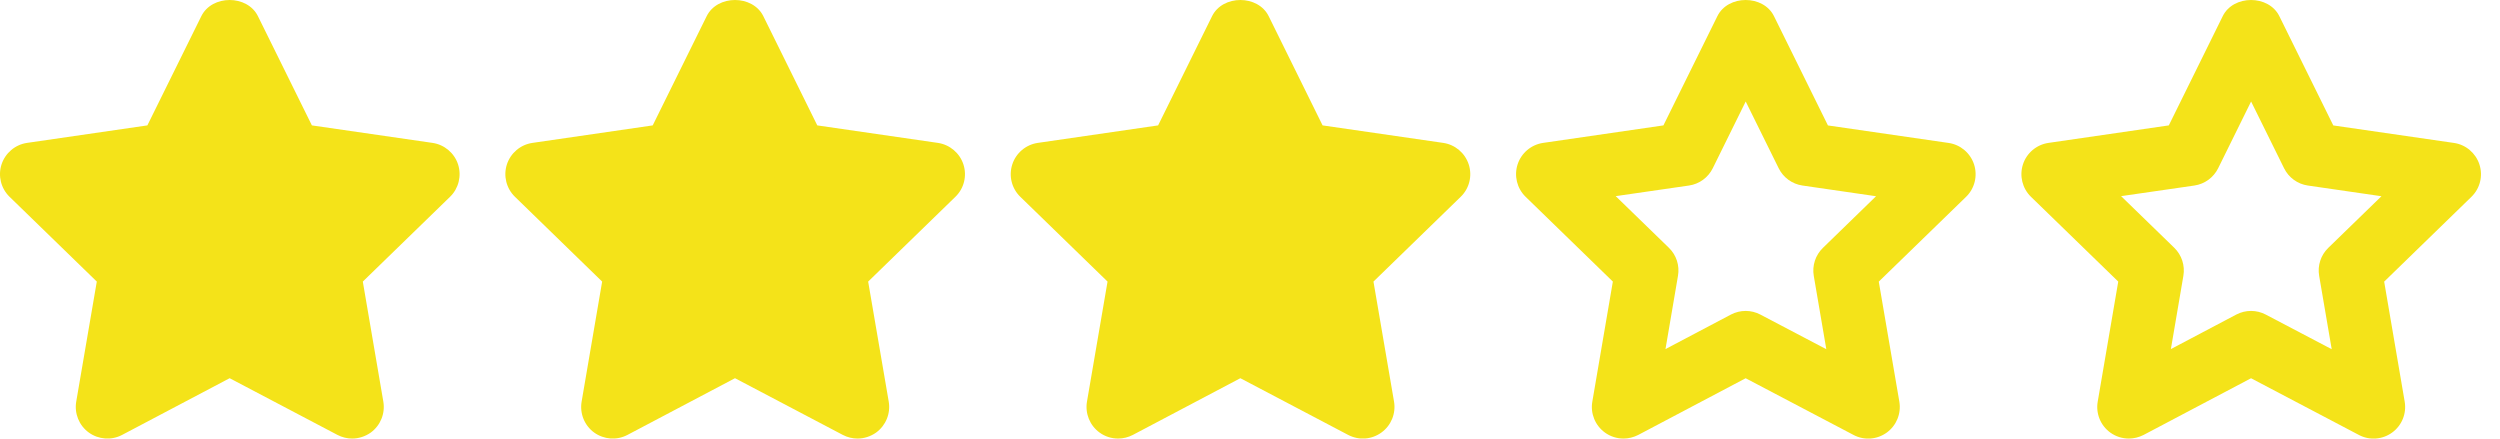 <svg width="57" height="10" viewBox="0 0 57 10" fill="none" xmlns="http://www.w3.org/2000/svg">
<path d="M5.235 0.687L6.632 3.517L9.757 3.971L7.496 6.167L8.029 9.278L5.235 7.809L2.448 9.278L2.981 6.167L0.719 3.971L3.838 3.517L5.235 0.687Z" fill="#F4E319"/>
<path d="M8.029 9.999C7.914 9.999 7.799 9.971 7.694 9.916L5.236 8.623L2.784 9.916C2.542 10.044 2.247 10.022 2.025 9.862C1.803 9.701 1.692 9.427 1.738 9.157L2.207 6.42L0.218 4.487C0.022 4.296 -0.05 4.01 0.035 3.749C0.12 3.489 0.345 3.298 0.616 3.258L3.36 2.859L4.59 0.369C4.833 -0.123 5.639 -0.123 5.881 0.369L7.111 2.859L9.862 3.258C10.133 3.298 10.359 3.488 10.444 3.749C10.528 4.01 10.457 4.297 10.261 4.487L8.272 6.42L8.74 9.157C8.786 9.427 8.675 9.7 8.454 9.862C8.327 9.952 8.178 9.999 8.029 9.999ZM5.235 7.089C5.35 7.089 5.465 7.117 5.57 7.172L7.073 7.962L6.786 6.29C6.746 6.056 6.824 5.817 6.994 5.652L8.206 4.474L6.528 4.23C6.293 4.196 6.091 4.049 5.986 3.836L5.235 2.314L4.484 3.836C4.379 4.049 4.176 4.196 3.942 4.23L2.271 4.473L3.484 5.65C3.653 5.816 3.732 6.055 3.692 6.289L3.405 7.959L4.9 7.171C5.004 7.117 5.12 7.089 5.235 7.089Z" fill="#F4E319"/>
<path d="M16.757 0.687L18.154 3.517L21.28 3.971L19.018 6.167L19.551 9.278L16.757 7.809L13.97 9.278L14.503 6.167L12.242 3.971L15.36 3.517L16.757 0.687Z" fill="#F4E319"/>
<path d="M19.551 9.999C19.437 9.999 19.322 9.971 19.216 9.916L16.758 8.623L14.306 9.916C14.064 10.044 13.769 10.022 13.547 9.862C13.325 9.701 13.215 9.427 13.261 9.157L13.729 6.42L11.741 4.487C11.544 4.296 11.473 4.01 11.557 3.749C11.642 3.489 11.867 3.298 12.139 3.258L14.882 2.859L16.112 0.369C16.355 -0.123 17.161 -0.123 17.404 0.369L18.634 2.859L21.384 3.258C21.655 3.298 21.881 3.488 21.966 3.749C22.051 4.01 21.98 4.297 21.783 4.487L19.794 6.42L20.263 9.157C20.309 9.427 20.198 9.7 19.976 9.862C19.849 9.952 19.7 9.999 19.551 9.999ZM16.757 7.089C16.872 7.089 16.988 7.117 17.092 7.172L18.595 7.962L18.308 6.29C18.268 6.056 18.346 5.817 18.516 5.652L19.728 4.474L18.05 4.23C17.816 4.196 17.613 4.049 17.508 3.836L16.757 2.315L16.006 3.836C15.901 4.049 15.699 4.196 15.464 4.23L13.793 4.473L15.006 5.65C15.176 5.816 15.254 6.055 15.214 6.289L14.927 7.959L16.422 7.171C16.527 7.117 16.642 7.089 16.757 7.089Z" fill="#F4E319"/>
<path d="M28.279 0.687L29.676 3.517L32.802 3.971L30.541 6.167L31.073 9.278L28.279 7.809L25.492 9.278L26.025 6.167L23.764 3.971L26.882 3.517L28.279 0.687Z" fill="#F4E319"/>
<path d="M25.492 9.999C25.343 9.999 25.195 9.953 25.07 9.862C24.848 9.701 24.737 9.427 24.783 9.157L25.252 6.42L23.263 4.487C23.066 4.296 22.995 4.01 23.08 3.749C23.164 3.489 23.39 3.298 23.661 3.258L26.405 2.859L27.635 0.369C27.878 -0.123 28.683 -0.123 28.926 0.369L30.155 2.859L32.906 3.258C33.177 3.298 33.402 3.488 33.487 3.749C33.572 4.01 33.501 4.297 33.304 4.487L31.315 6.42L31.784 9.157C31.83 9.427 31.719 9.7 31.497 9.861C31.275 10.023 30.982 10.044 30.738 9.916L28.28 8.623L25.829 9.916C25.723 9.971 25.608 9.999 25.492 9.999ZM28.279 7.089C28.395 7.089 28.51 7.117 28.614 7.172L30.117 7.962L29.831 6.29C29.791 6.056 29.869 5.817 30.039 5.652L31.251 4.474L29.573 4.23C29.339 4.196 29.136 4.049 29.031 3.836L28.28 2.315L27.529 3.836C27.424 4.049 27.222 4.196 26.988 4.23L25.316 4.473L26.529 5.65C26.699 5.816 26.777 6.055 26.737 6.289L26.45 7.959L27.945 7.171C28.049 7.117 28.164 7.089 28.279 7.089Z" fill="#F4E319"/>
<path d="M37.015 9.999C36.866 9.999 36.717 9.953 36.592 9.862C36.37 9.701 36.258 9.428 36.305 9.157L36.773 6.42L34.784 4.487C34.588 4.296 34.517 4.01 34.601 3.749C34.685 3.489 34.911 3.298 35.183 3.258L37.926 2.859L39.156 0.369C39.398 -0.123 40.205 -0.123 40.447 0.369L41.677 2.86L44.427 3.259C44.699 3.298 44.924 3.489 45.009 3.75C45.093 4.011 45.023 4.297 44.826 4.488L42.836 6.421L43.305 9.158C43.351 9.428 43.24 9.701 43.019 9.862C42.796 10.024 42.503 10.045 42.261 9.917L39.801 8.624L37.351 9.917C37.245 9.971 37.13 9.999 37.015 9.999ZM39.802 7.089C39.917 7.089 40.031 7.117 40.136 7.172L41.64 7.962L41.354 6.29C41.314 6.056 41.392 5.817 41.562 5.652L42.774 4.474L41.096 4.23C40.862 4.196 40.659 4.049 40.554 3.836L39.802 2.314L39.051 3.836C38.946 4.048 38.744 4.196 38.509 4.23L36.838 4.472L38.051 5.65C38.221 5.815 38.299 6.054 38.258 6.288L37.973 7.959L39.467 7.171C39.571 7.117 39.686 7.089 39.802 7.089Z" fill="#F4E319"/>
<path d="M48.537 9.999C48.388 9.999 48.24 9.953 48.114 9.862C47.892 9.701 47.781 9.428 47.828 9.157L48.296 6.42L46.306 4.487C46.11 4.296 46.039 4.01 46.123 3.749C46.207 3.489 46.433 3.298 46.705 3.258L49.449 2.859L50.678 0.369C50.92 -0.123 51.727 -0.123 51.969 0.369L53.199 2.86L55.95 3.259C56.221 3.298 56.446 3.489 56.531 3.75C56.616 4.011 56.545 4.297 56.348 4.488L54.359 6.421L54.827 9.158C54.873 9.428 54.763 9.701 54.541 9.862C54.319 10.024 54.024 10.045 53.783 9.917L51.324 8.624L48.873 9.917C48.767 9.971 48.652 9.999 48.537 9.999ZM51.324 7.089C51.439 7.089 51.554 7.117 51.659 7.172L53.163 7.962L52.877 6.29C52.836 6.056 52.914 5.817 53.084 5.652L54.297 4.474L52.619 4.23C52.384 4.196 52.182 4.049 52.077 3.836L51.325 2.314L50.574 3.836C50.469 4.048 50.266 4.196 50.032 4.23L48.361 4.472L49.574 5.65C49.743 5.815 49.821 6.054 49.781 6.288L49.496 7.959L50.989 7.171C51.093 7.117 51.208 7.089 51.324 7.089Z" fill="#F4E319"/>
</svg>
